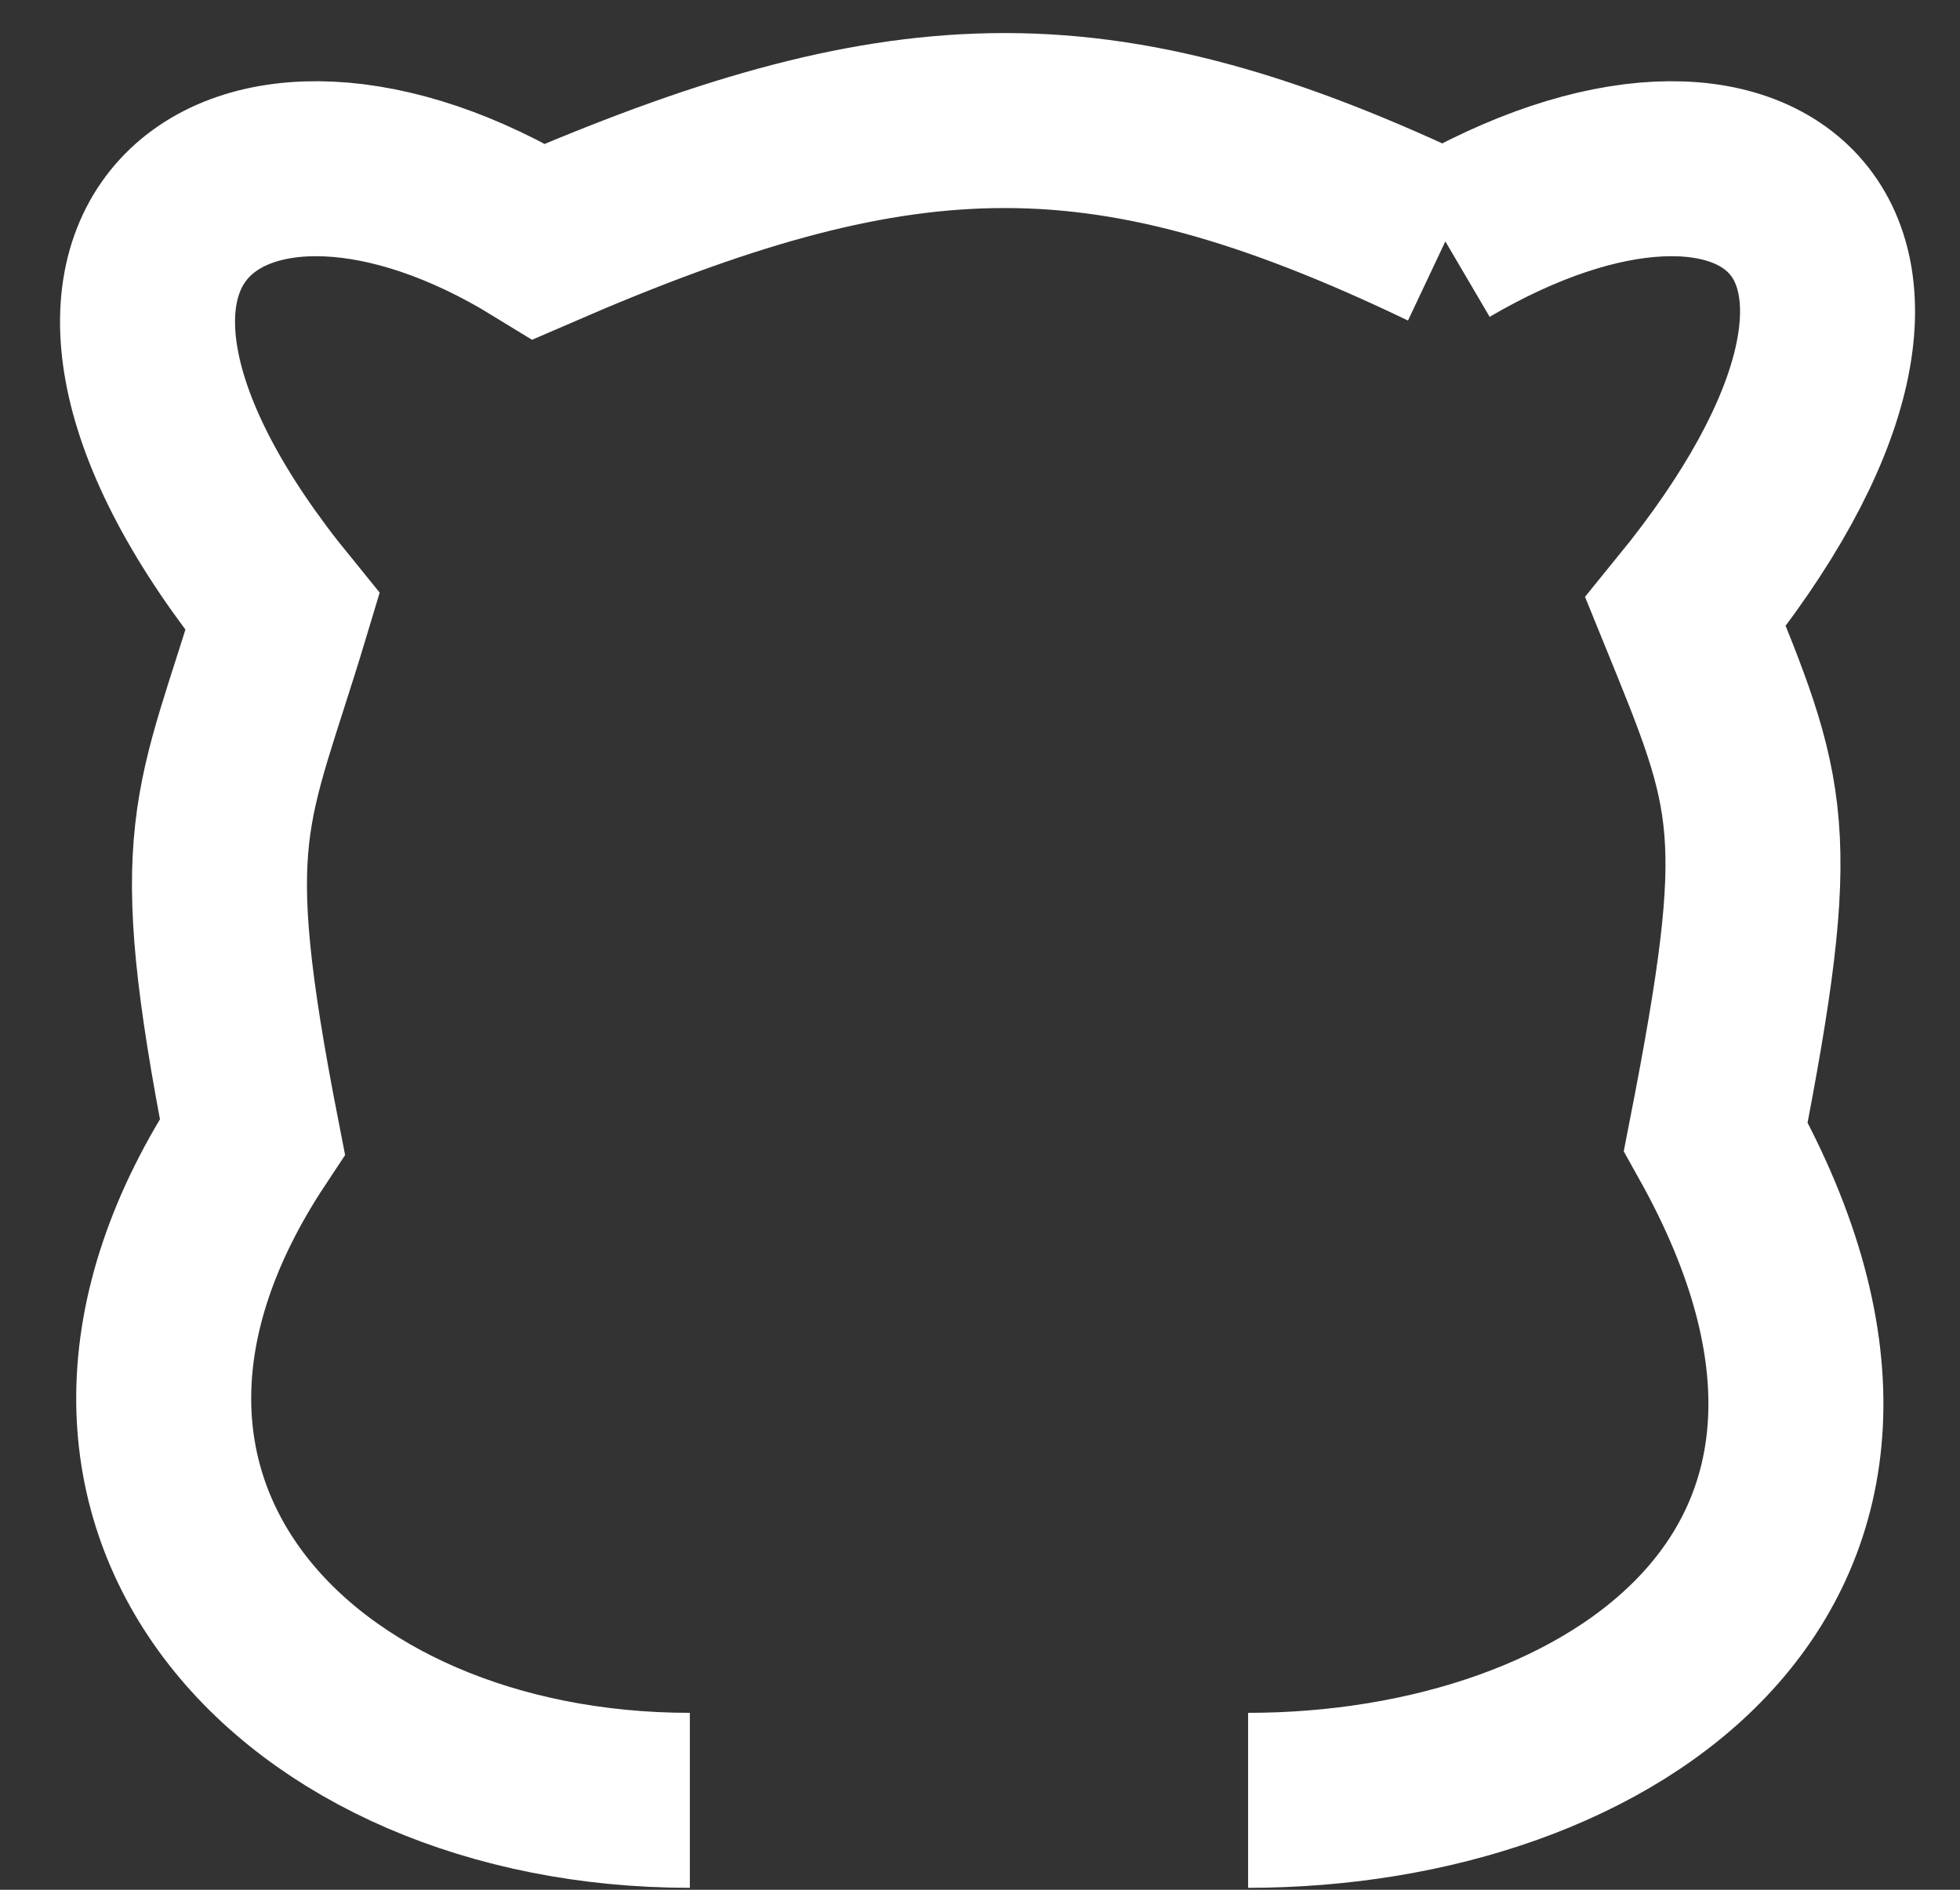 <svg width="28" height="27" viewBox="0 0 28 27" fill="none" xmlns="http://www.w3.org/2000/svg">
<rect x="0" y="0" width="28" height="27" fill="#333333" stroke="none"/>
<path d="M17.83 25.722C23.002 25.722 27.959 22.414 24.511 16.24C25.373 11.829 25.157 11.388 24.08 8.742C28.39 3.449 25.157 0.802 20.648 3.449M9.855 25.722C4.252 25.722 0.157 21.448 3.605 16.24C2.743 11.829 3.174 11.608 4.036 8.742C-0.274 3.449 3.39 0.802 7.7 3.449C10.252 2.343 12.236 1.759 14.166 1.724C16.187 1.687 18.15 2.252 20.648 3.449M20.432 3.347L20.648 3.449" stroke="white" stroke-width="2.5"/>
</svg>
